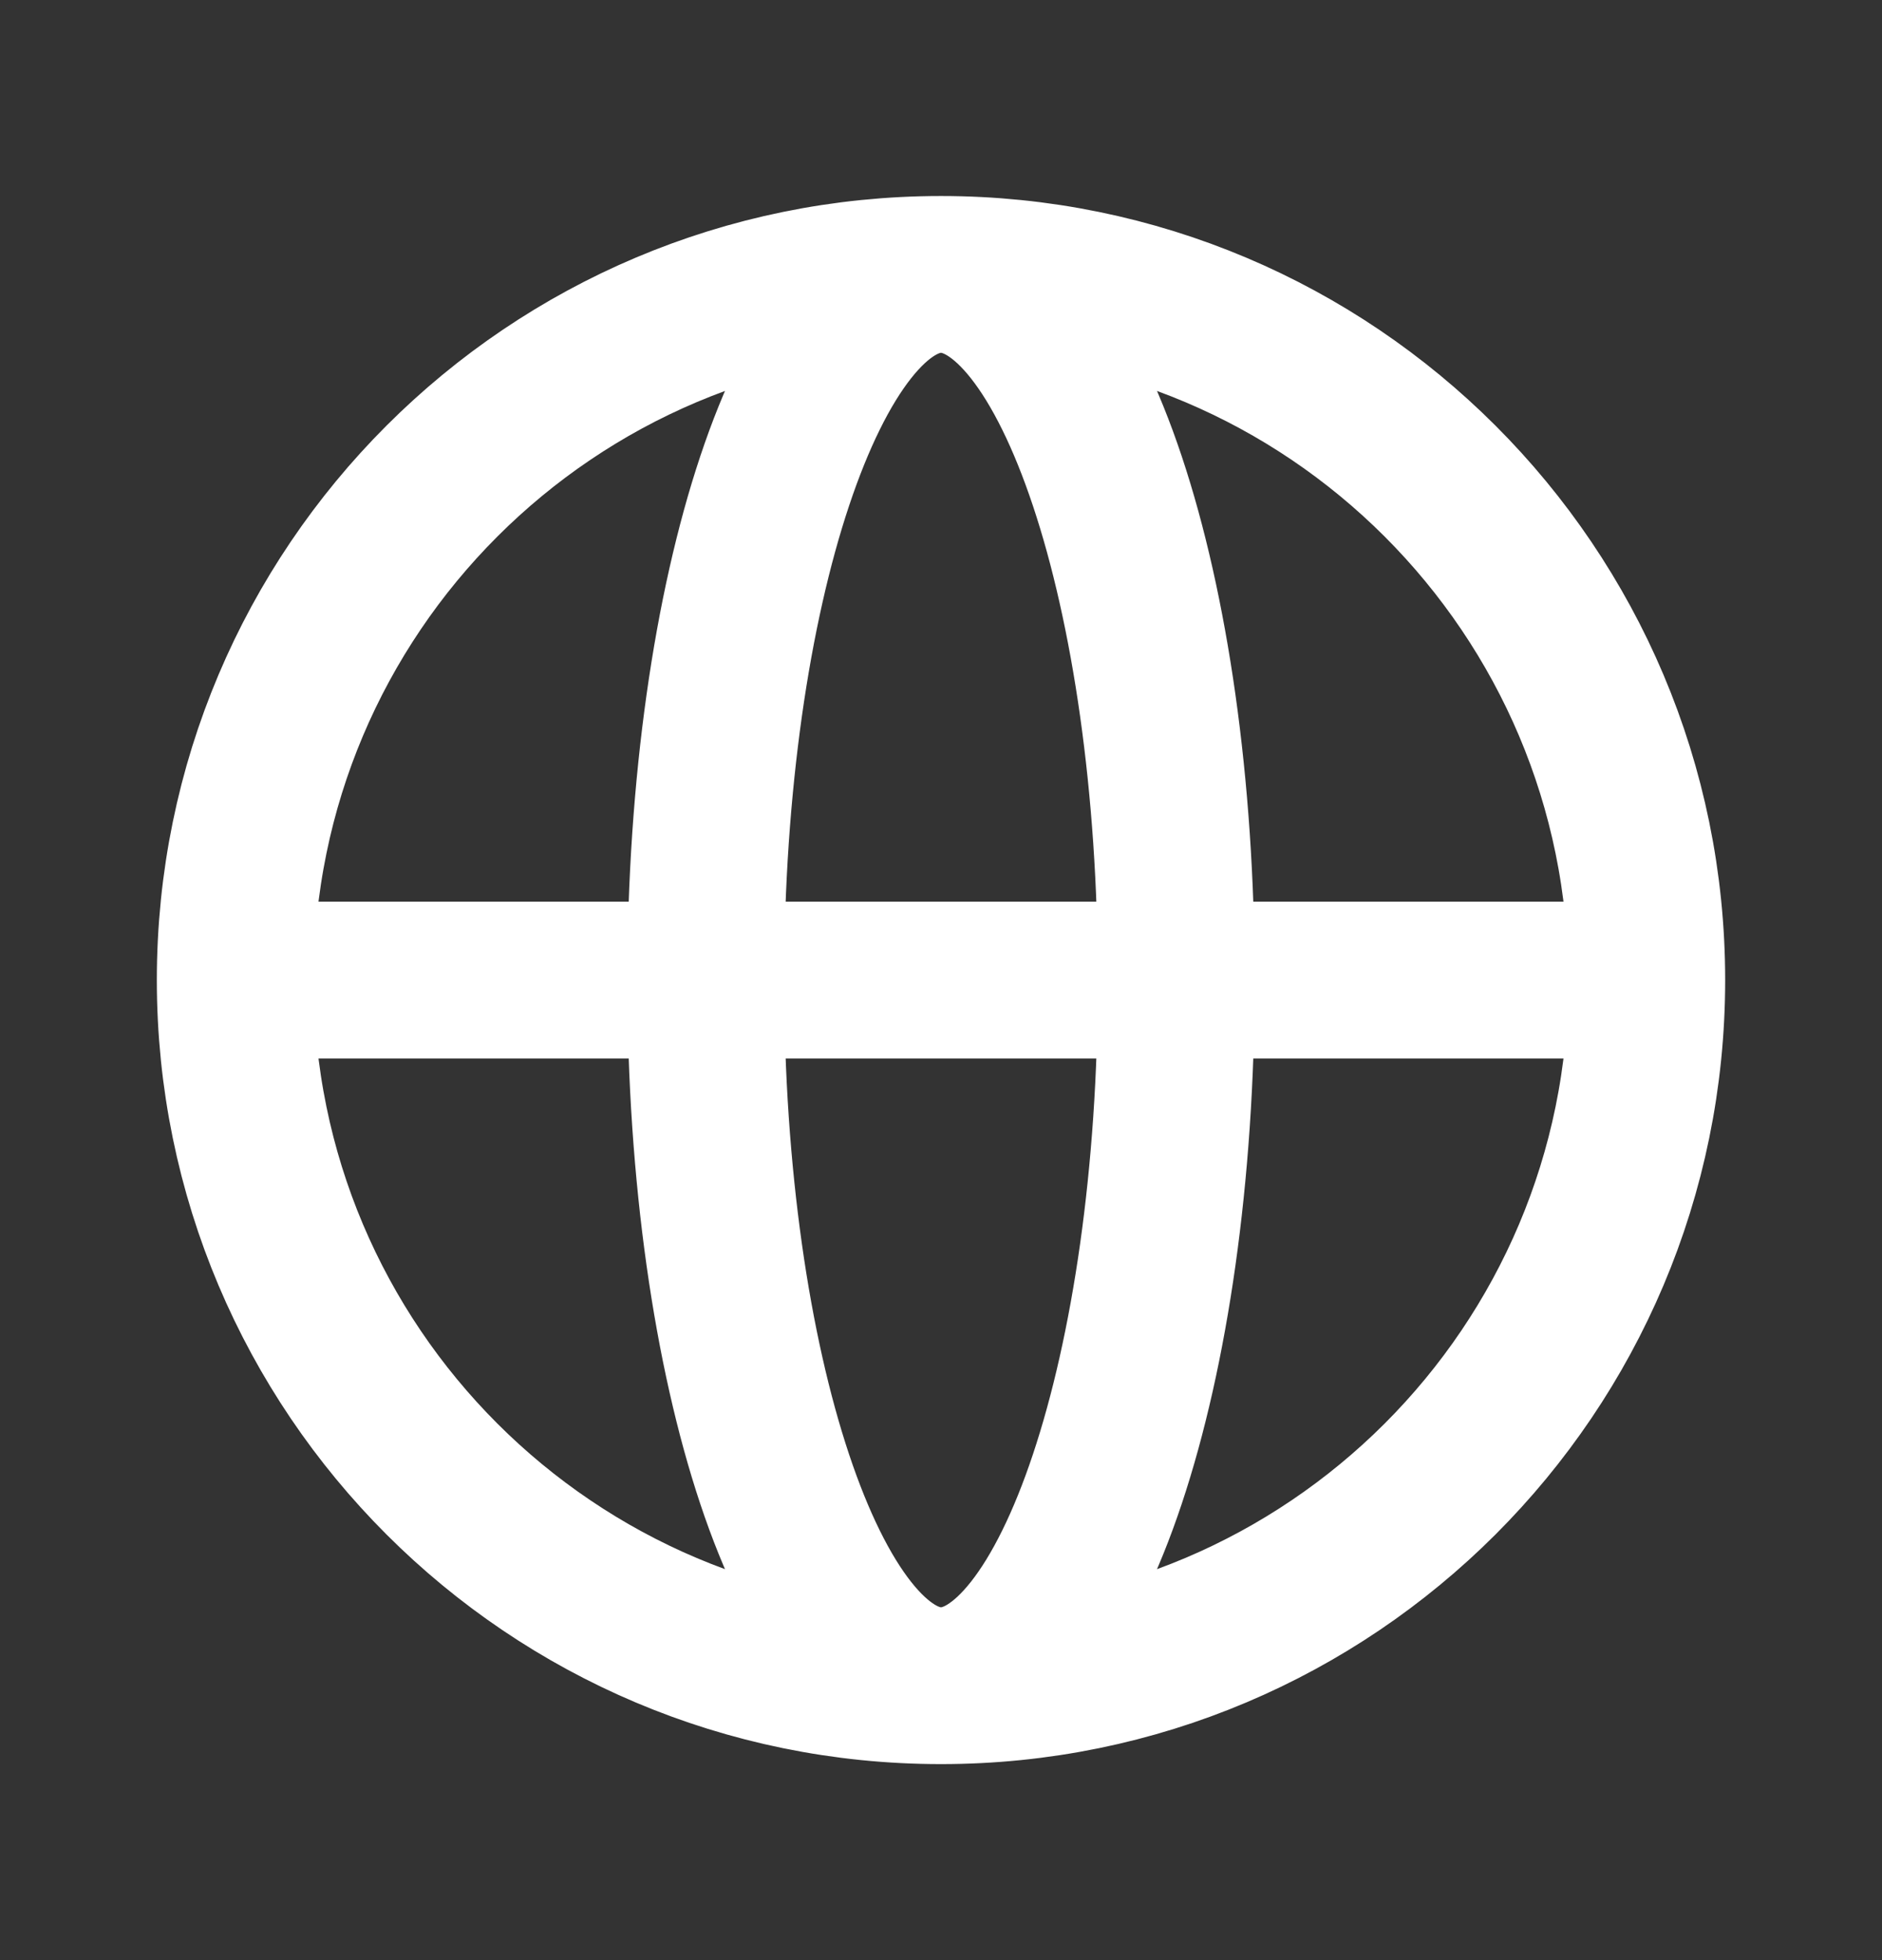 <svg width="24" height="25" viewBox="0 0 24 25" fill="none" xmlns="http://www.w3.org/2000/svg">
<rect x="0" y="0" width="24" height="25" fill="#333333" stroke="none"/>
<g id="Globe alt">
<path id="Icon" d="M21 12.5C21 17.471 16.971 21.5 12 21.5M21 12.5C21 7.529 16.971 3.5 12 3.5M21 12.5H3M12 21.5C7.029 21.5 3 17.471 3 12.5M12 21.5C13.657 21.5 15 17.471 15 12.5C15 7.529 13.657 3.5 12 3.5M12 21.5C10.343 21.5 9 17.471 9 12.5C9 7.529 10.343 3.5 12 3.5M3 12.5C3 7.529 7.029 3.5 12 3.5" stroke="white" stroke-width="2" stroke-linecap="round" stroke-linejoin="round"/>
</g>
</svg>
